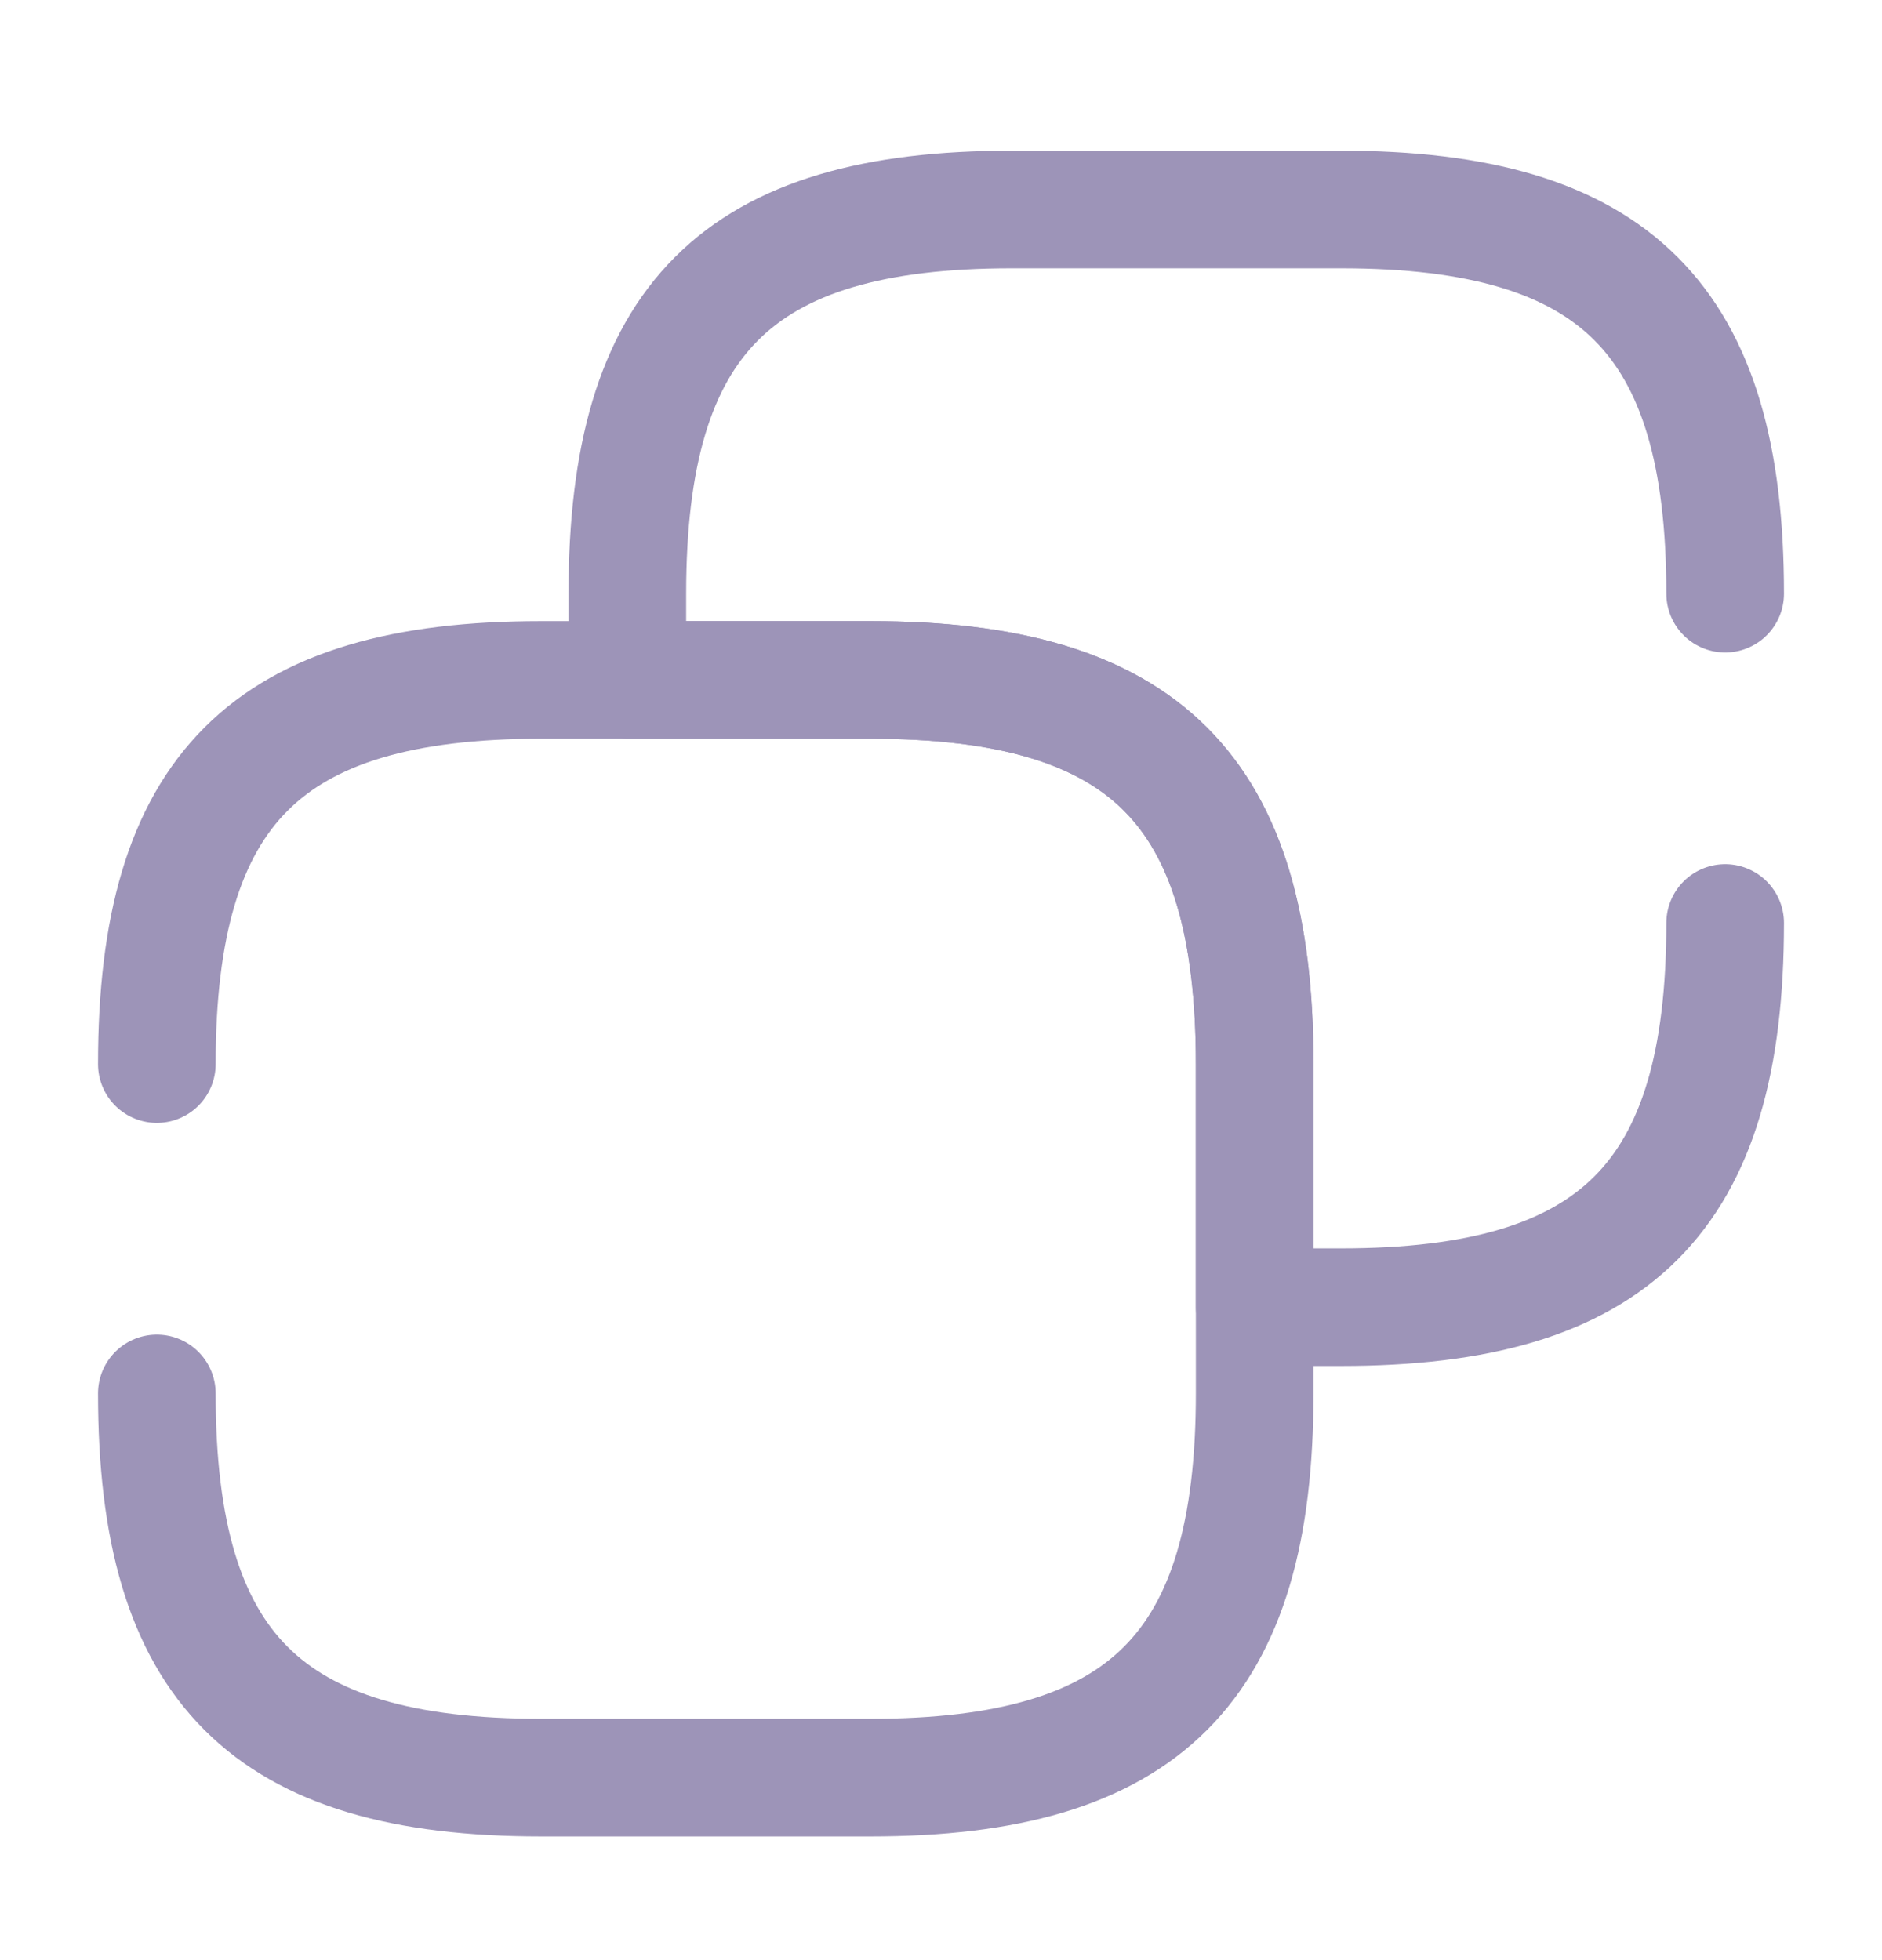 <svg width="24" height="25" viewBox="0 0 24 25" fill="none" xmlns="http://www.w3.org/2000/svg">
<path d="M2 13.572C2 10.072 3.4 8.672 6.9 8.672H11.1C14.6 8.672 16 10.072 16 13.572V17.772C16 21.272 14.6 22.672 11.1 22.672H6.9C3.4 22.672 2 21.272 2 17.772" stroke="#9D94B8" stroke-width="1.5" stroke-linecap="round" stroke-linejoin="round"/>
<path d="M22 11.772C22 15.272 20.6 16.672 17.1 16.672H16V13.572C16 10.072 14.6 8.672 11.1 8.672H8V7.572C8 4.072 9.4 2.672 12.9 2.672H17.1C20.6 2.672 22 4.072 22 7.572" stroke="#9D94B8" stroke-width="1.5" stroke-linecap="round" stroke-linejoin="round"/>
</svg>
